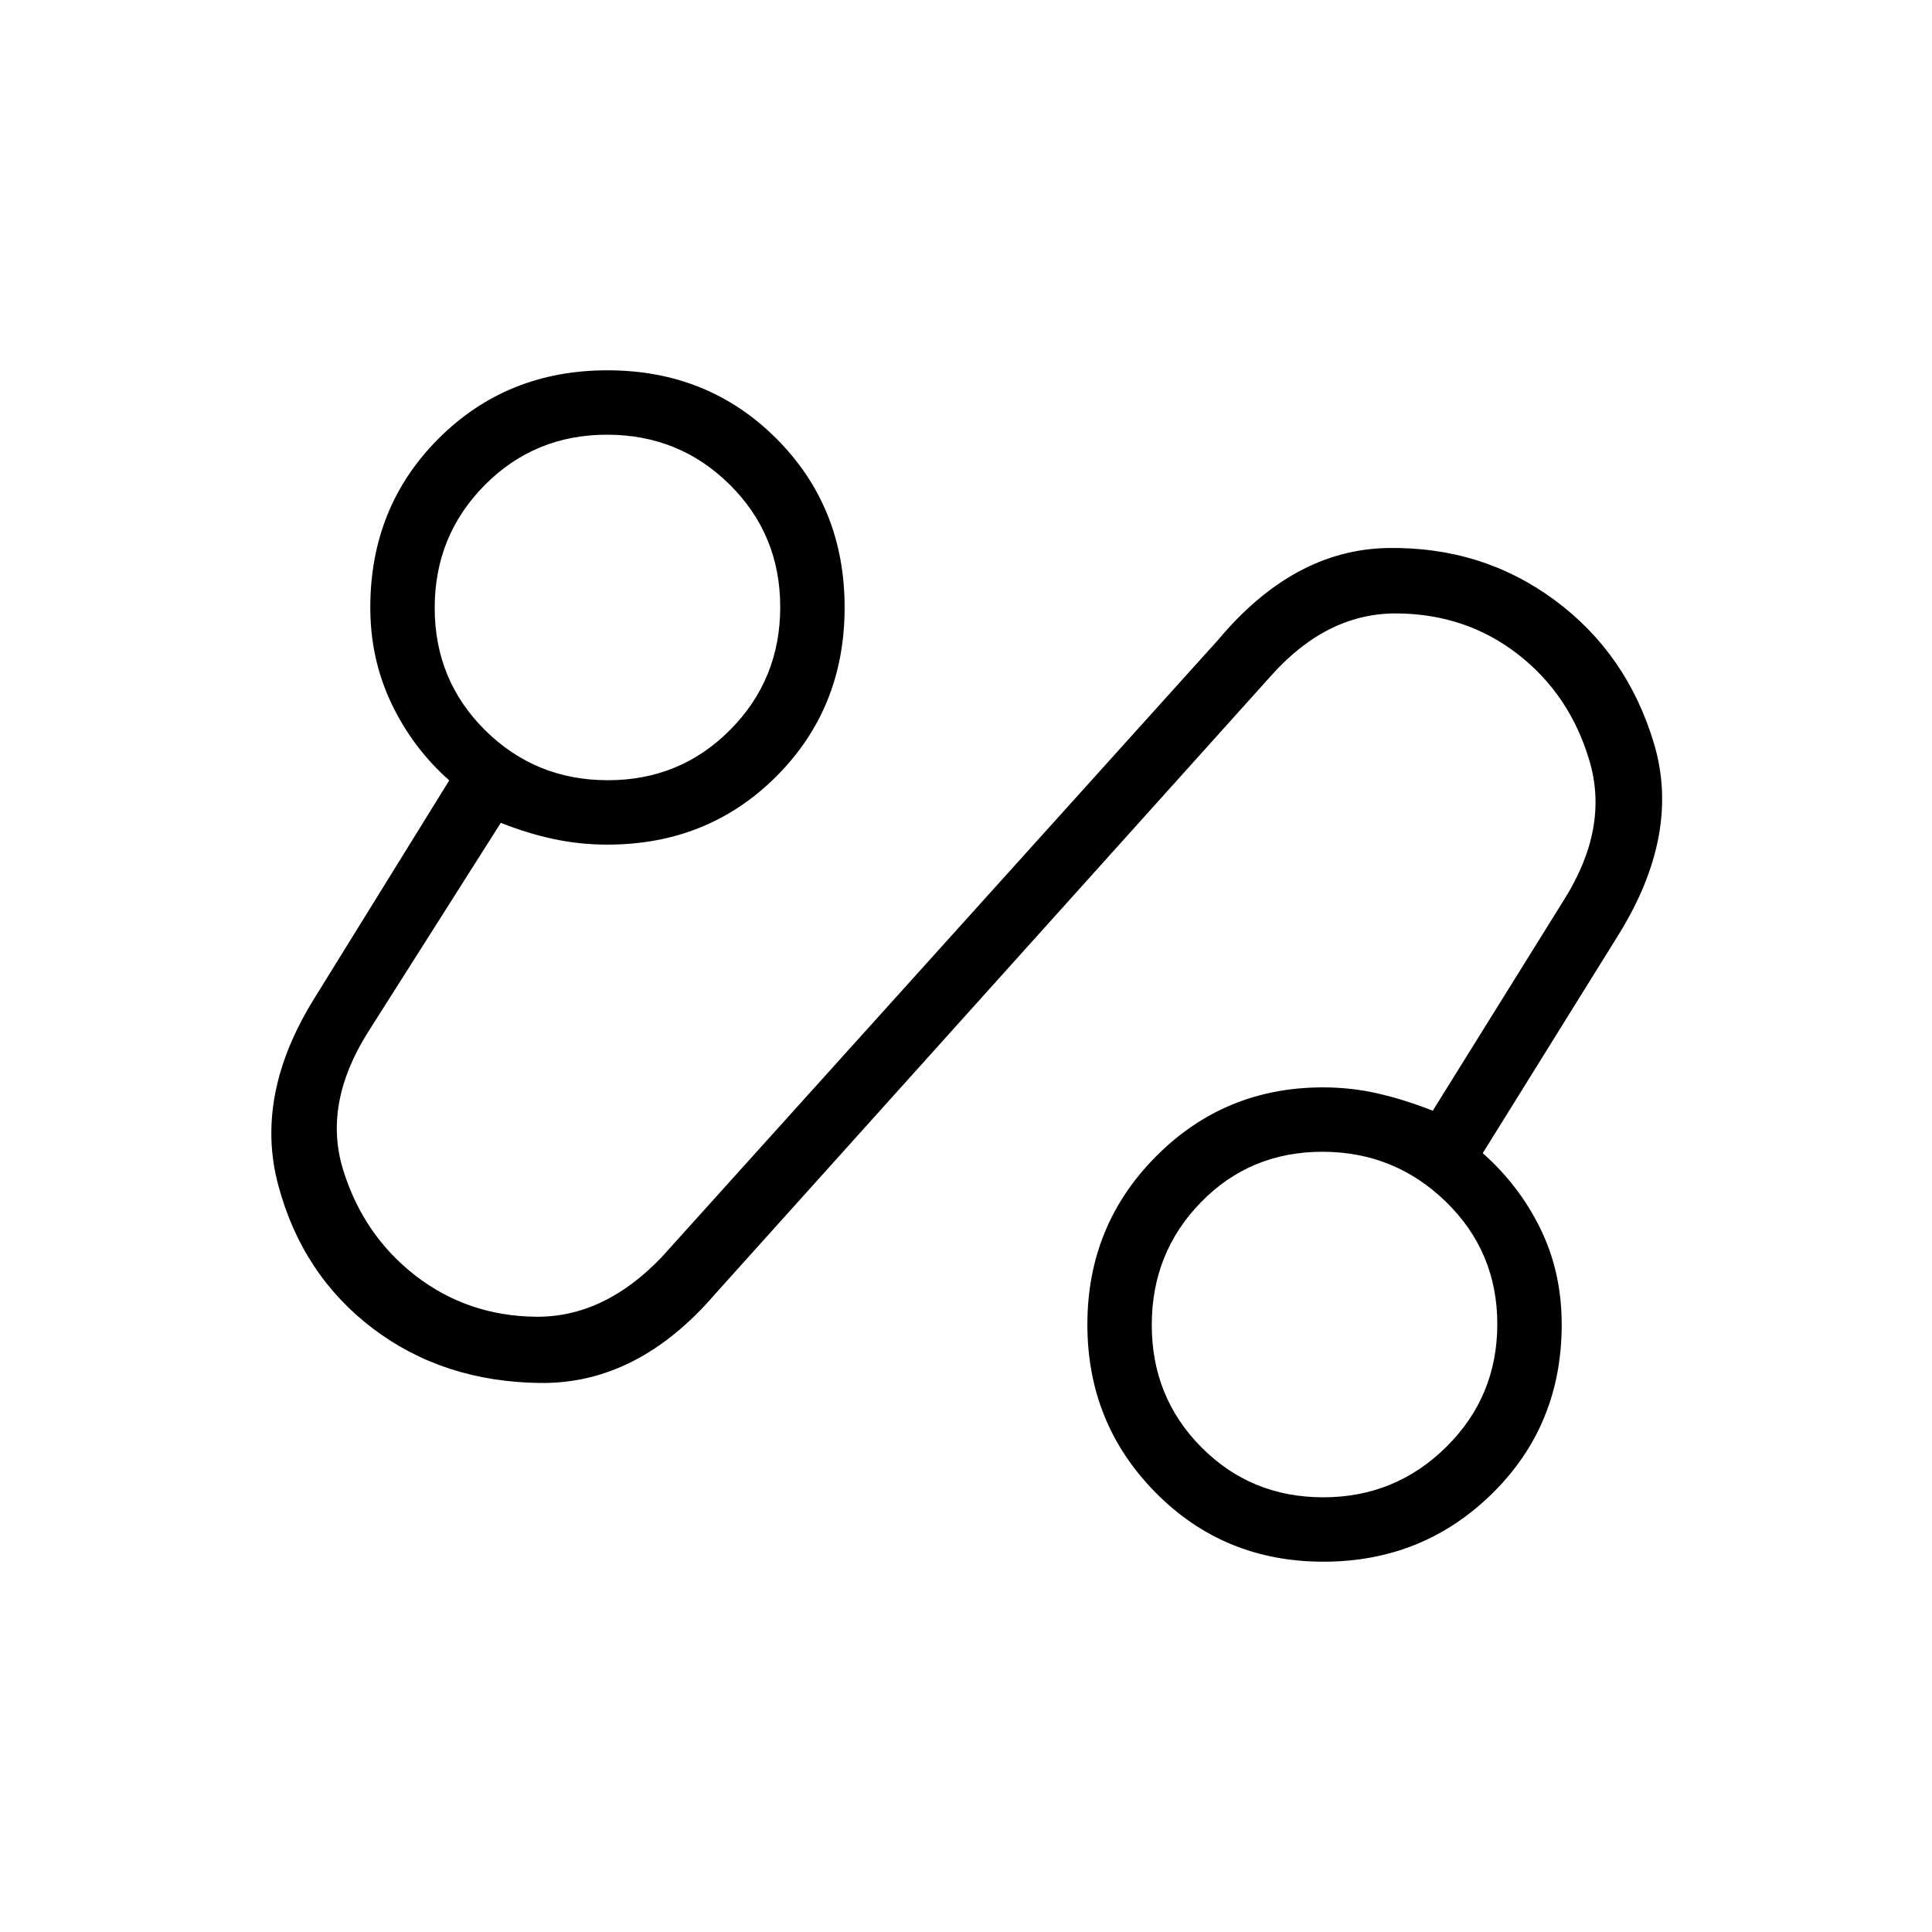 <svg xmlns="http://www.w3.org/2000/svg" height="20" viewBox="0 -960 960 960" width="20"><path d="M355.46-317.15q-38.47 44.84-86.81 44.34t-83.42-27.11q-35.08-26.62-47-71.27-11.92-44.66 17.92-92.66l67.08-108.38Q205-588.38 194.5-610.45t-10.5-47.7q0-50 33.92-83.93Q251.85-776 301.85-776q50 0 83.92 33.92 33.92 33.93 33.92 83.93 0 50-33.92 83.92t-83.92 33.92q-13.75 0-26.72-2.77-12.98-2.77-26.28-8.07l-66.31 104.53q-22.08 35.39-12.04 67.89t35.91 52.55q25.87 20.04 59.73 20.46 33.86.41 62.48-29.43l276.69-306.93q37.54-44.84 84.31-45.61 46.76-.77 82.79 25.81 36.04 26.58 49.43 71.27t-17.22 94.46L736.77-387q18.23 16.15 28.73 37.68t10.5 47.47q0 50-34.48 83.93Q707.04-184 657.6-184q-49.45 0-83.37-34.32t-33.92-83.54q0-49.22 34.09-83.52 34.09-34.31 82.98-34.31 14.28 0 27.76 3.15 13.48 3.16 26.78 8.46l65.54-105.3q22.08-35.39 12.4-68.35-9.67-32.96-35.5-53.08-25.82-20.11-60.21-20.38-34.38-.27-62 30.34l-276.69 307.7Zm-53.4-255.16q35.94 0 60.79-25.06 24.84-25.05 24.84-61 0-35.94-25.06-60.78-25.05-24.85-61-24.85-35.94 0-60.78 25.06-24.85 25.06-24.85 61t25.06 60.79q25.06 24.84 61 24.84ZM657.51-216q35.85 0 61.17-25.06t25.32-61q0-35.94-25.53-60.79-25.53-24.84-61.39-24.84-35.85 0-60.31 25.06-24.46 25.05-24.46 61 0 35.94 24.67 60.78Q621.66-216 657.51-216ZM301.85-658.15Zm356.3 356.3Z"/></svg>